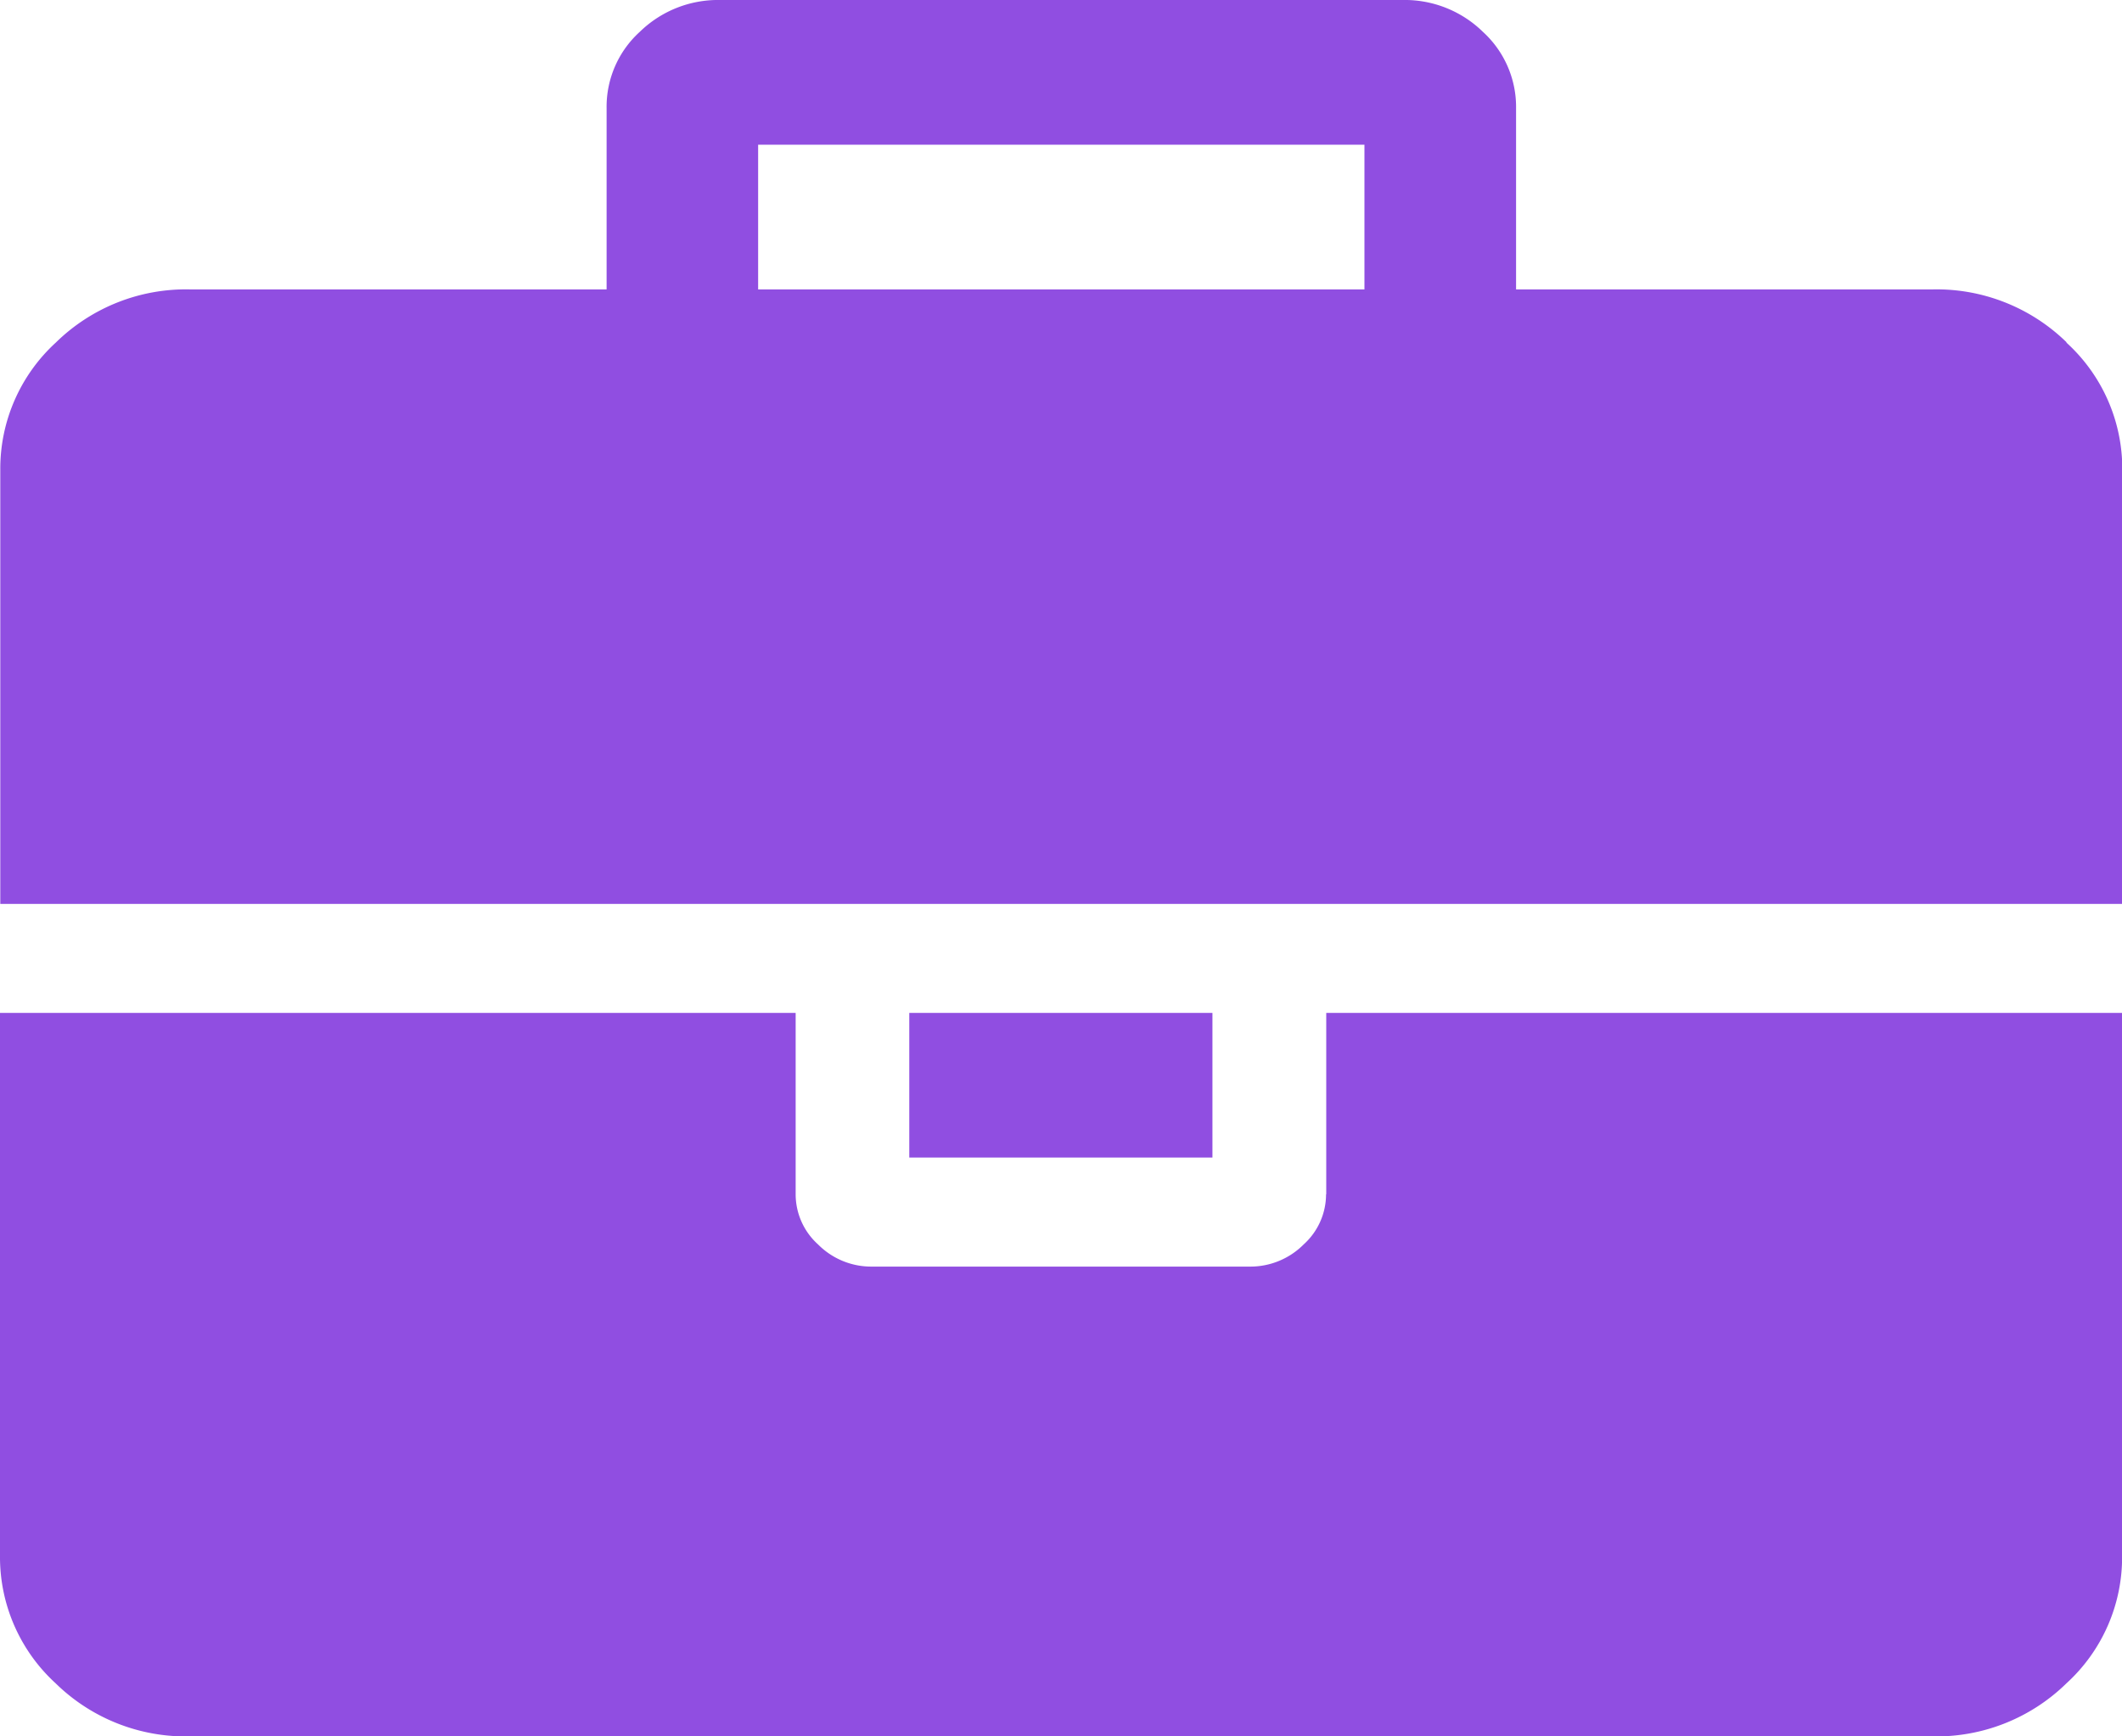 <svg xmlns="http://www.w3.org/2000/svg" width="22" height="18" viewBox="0 0 22 18">
<defs>
    <style>
      .cls-1 {
        fill: #904ee1;
        fill-rule: evenodd;
      }
    </style>
  </defs>
  <path id="_-e-Forma_1" data-name="-e-Forma 1" class="cls-1" d="M777.748,1681.38a0.7,0.7,0,0,1-.232.52,0.779,0.779,0,0,1-.553.23h-3.929a0.777,0.777,0,0,1-.553-0.23,0.7,0.7,0,0,1-.232-0.52v-1.88H764v5.63a1.772,1.772,0,0,0,.577,1.32,1.926,1.926,0,0,0,1.388.55h18.071a1.928,1.928,0,0,0,1.388-.55,1.768,1.768,0,0,0,.577-1.32v-5.63h-8.251v1.88h0Zm-4.321-1.88h3.143v1.5h-3.143v-1.5Zm12-6.95a1.928,1.928,0,0,0-1.388-.55h-4.321v-1.88a1.053,1.053,0,0,0-.344-0.79,1.159,1.159,0,0,0-.834-0.33h-7.072a1.162,1.162,0,0,0-.835.33,1.049,1.049,0,0,0-.344.79V1672h-4.321a1.926,1.926,0,0,0-1.388.55,1.772,1.772,0,0,0-.577,1.32v4.5h22v-4.5A1.768,1.768,0,0,0,785.422,1672.55Zm-7.281-.55h-6.286v-1.5h6.286v1.5Z" transform="translate(-764 -1669)"/>
</svg>

